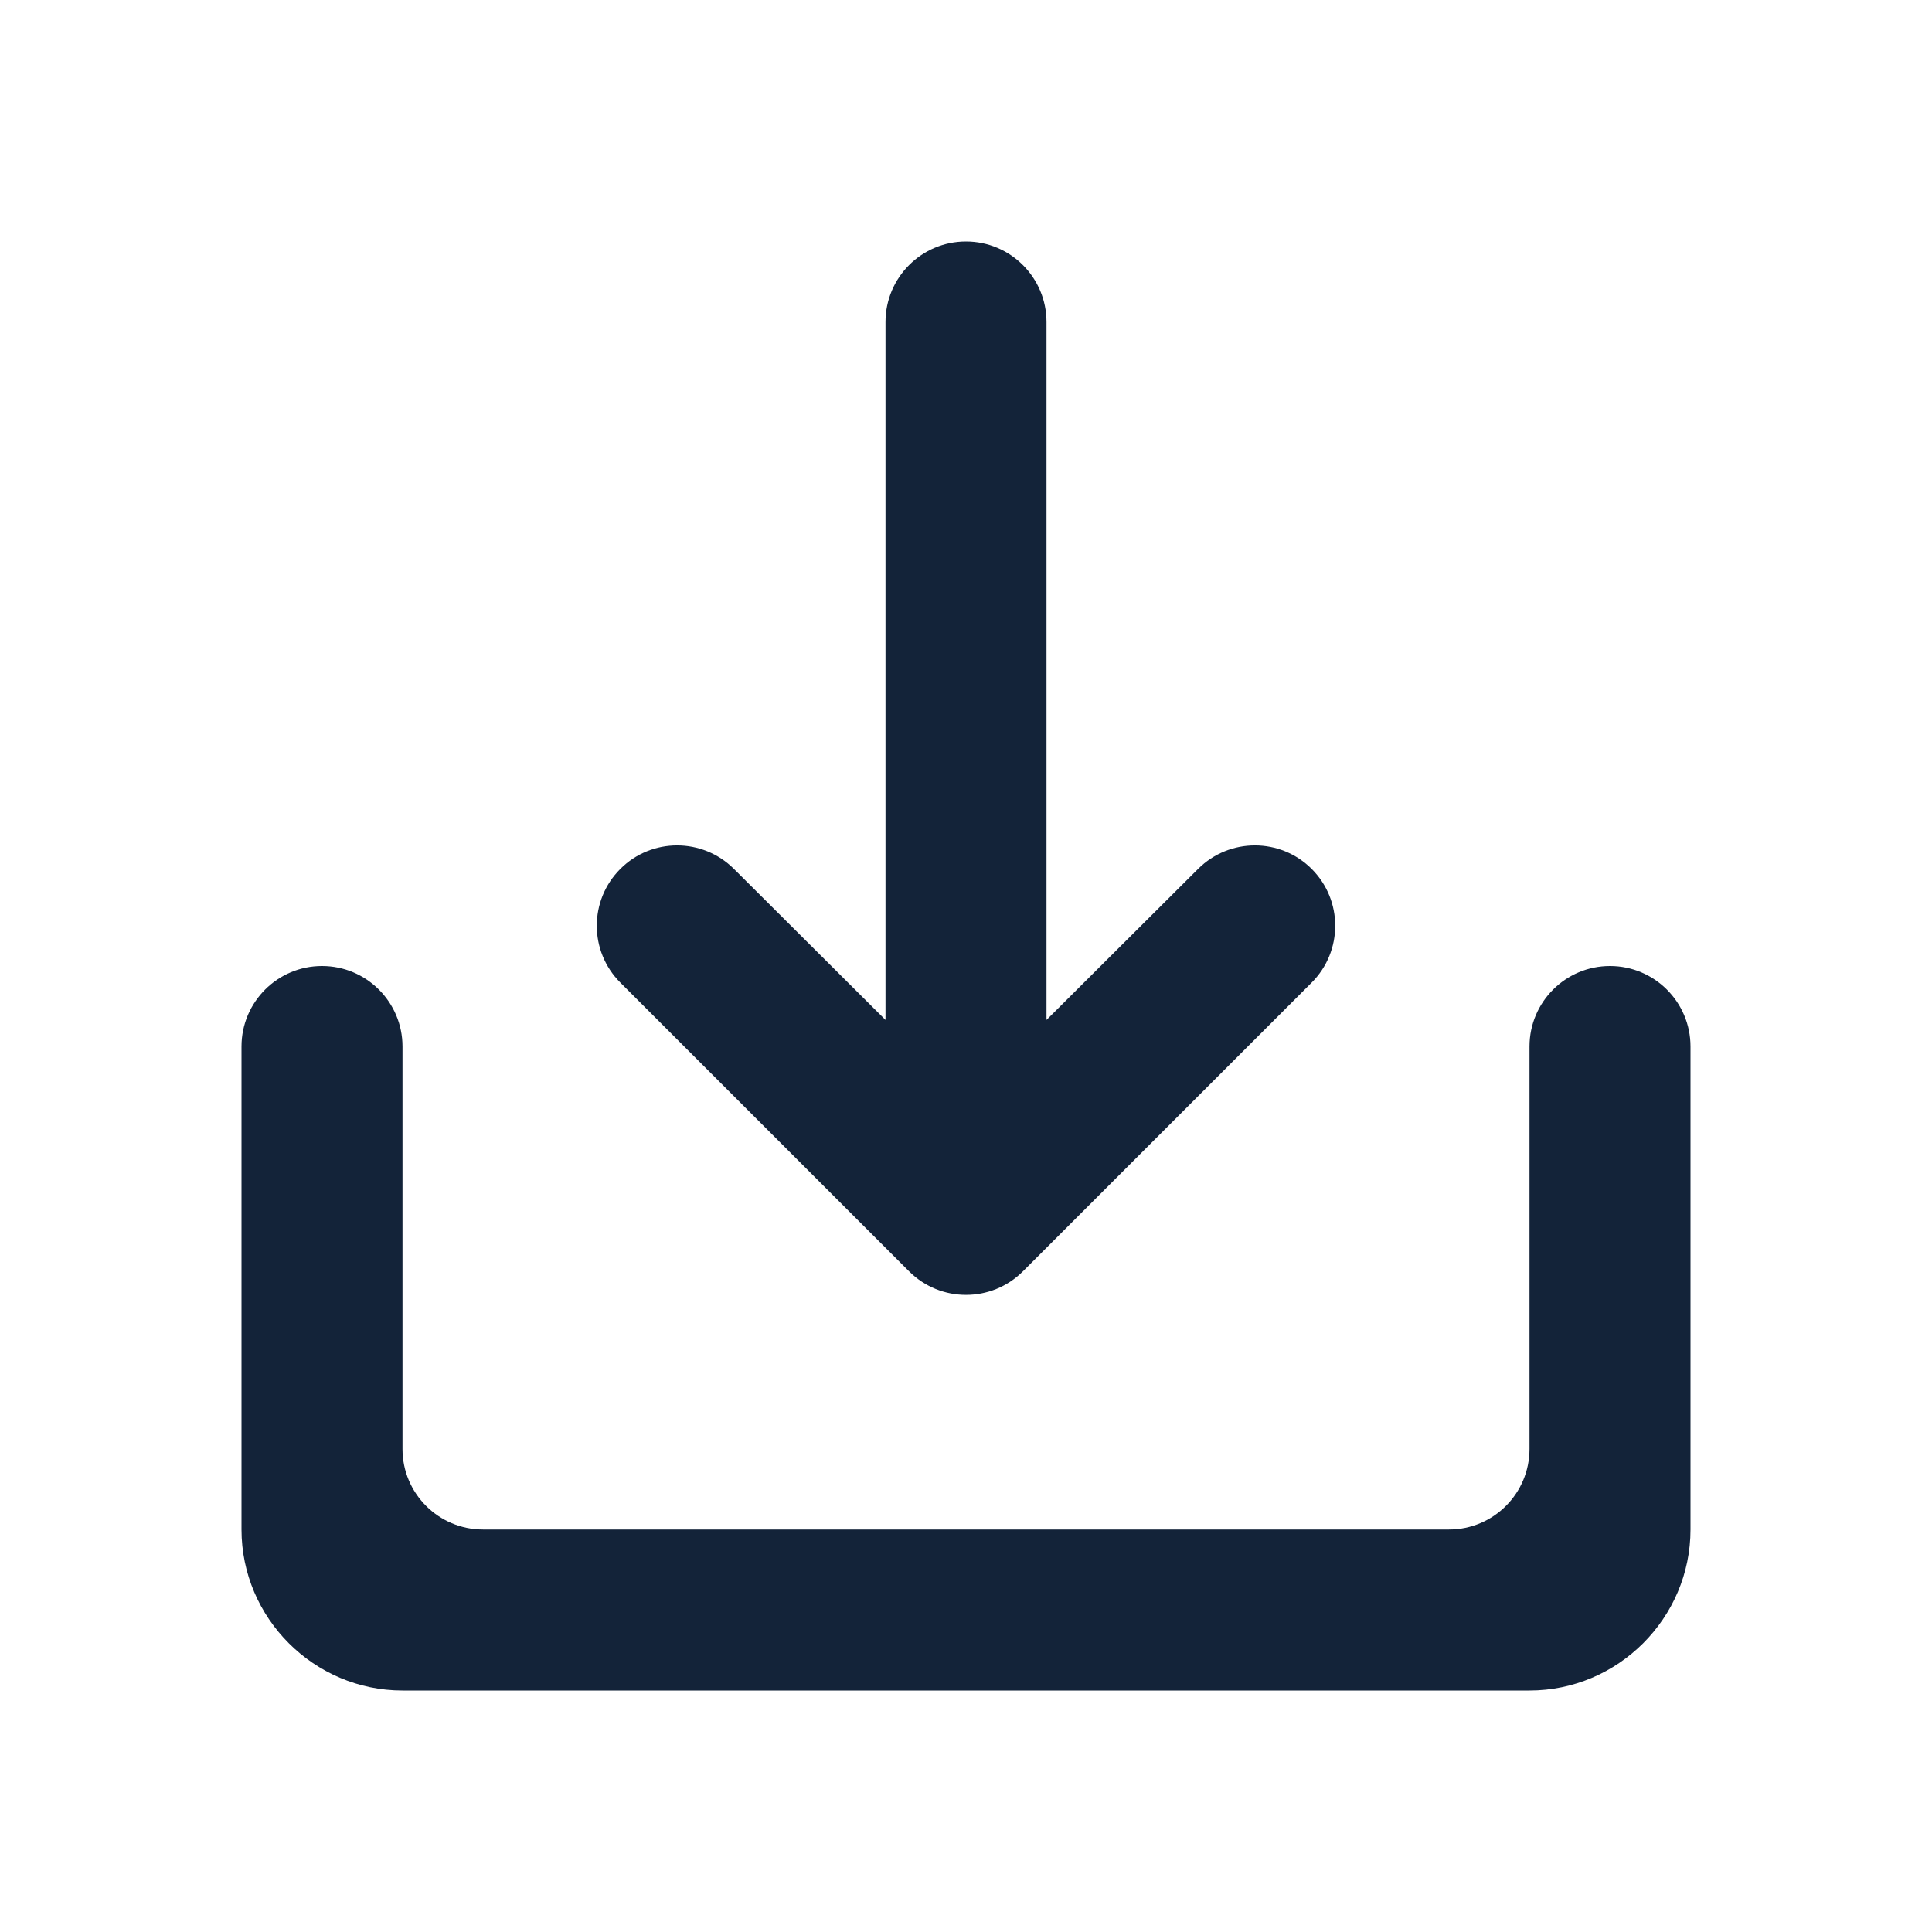 <svg width="24" height="24" viewBox="0 0 24 24" fill="none" xmlns="http://www.w3.org/2000/svg">
<path d="M20 12C19.448 12 19 12.448 19 13V18C19 18.552 18.552 19 18 19H6C5.448 19 5 18.552 5 18V13C5 12.448 4.552 12 4 12C3.448 12 3 12.448 3 13V19C3 20.1 3.9 21 5 21H19C20.1 21 21 20.1 21 19V13C21 12.448 20.552 12 20 12ZM13 12.67L14.884 10.793C15.274 10.405 15.905 10.405 16.294 10.794C16.684 11.184 16.684 11.816 16.294 12.206L12.707 15.793C12.317 16.183 11.683 16.183 11.293 15.793L7.706 12.206C7.316 11.816 7.316 11.184 7.706 10.794C8.095 10.405 8.726 10.405 9.116 10.793L11 12.67V4C11 3.448 11.448 3 12 3C12.552 3 13 3.448 13 4V12.67Z" fill="#132339"/>
</svg>
